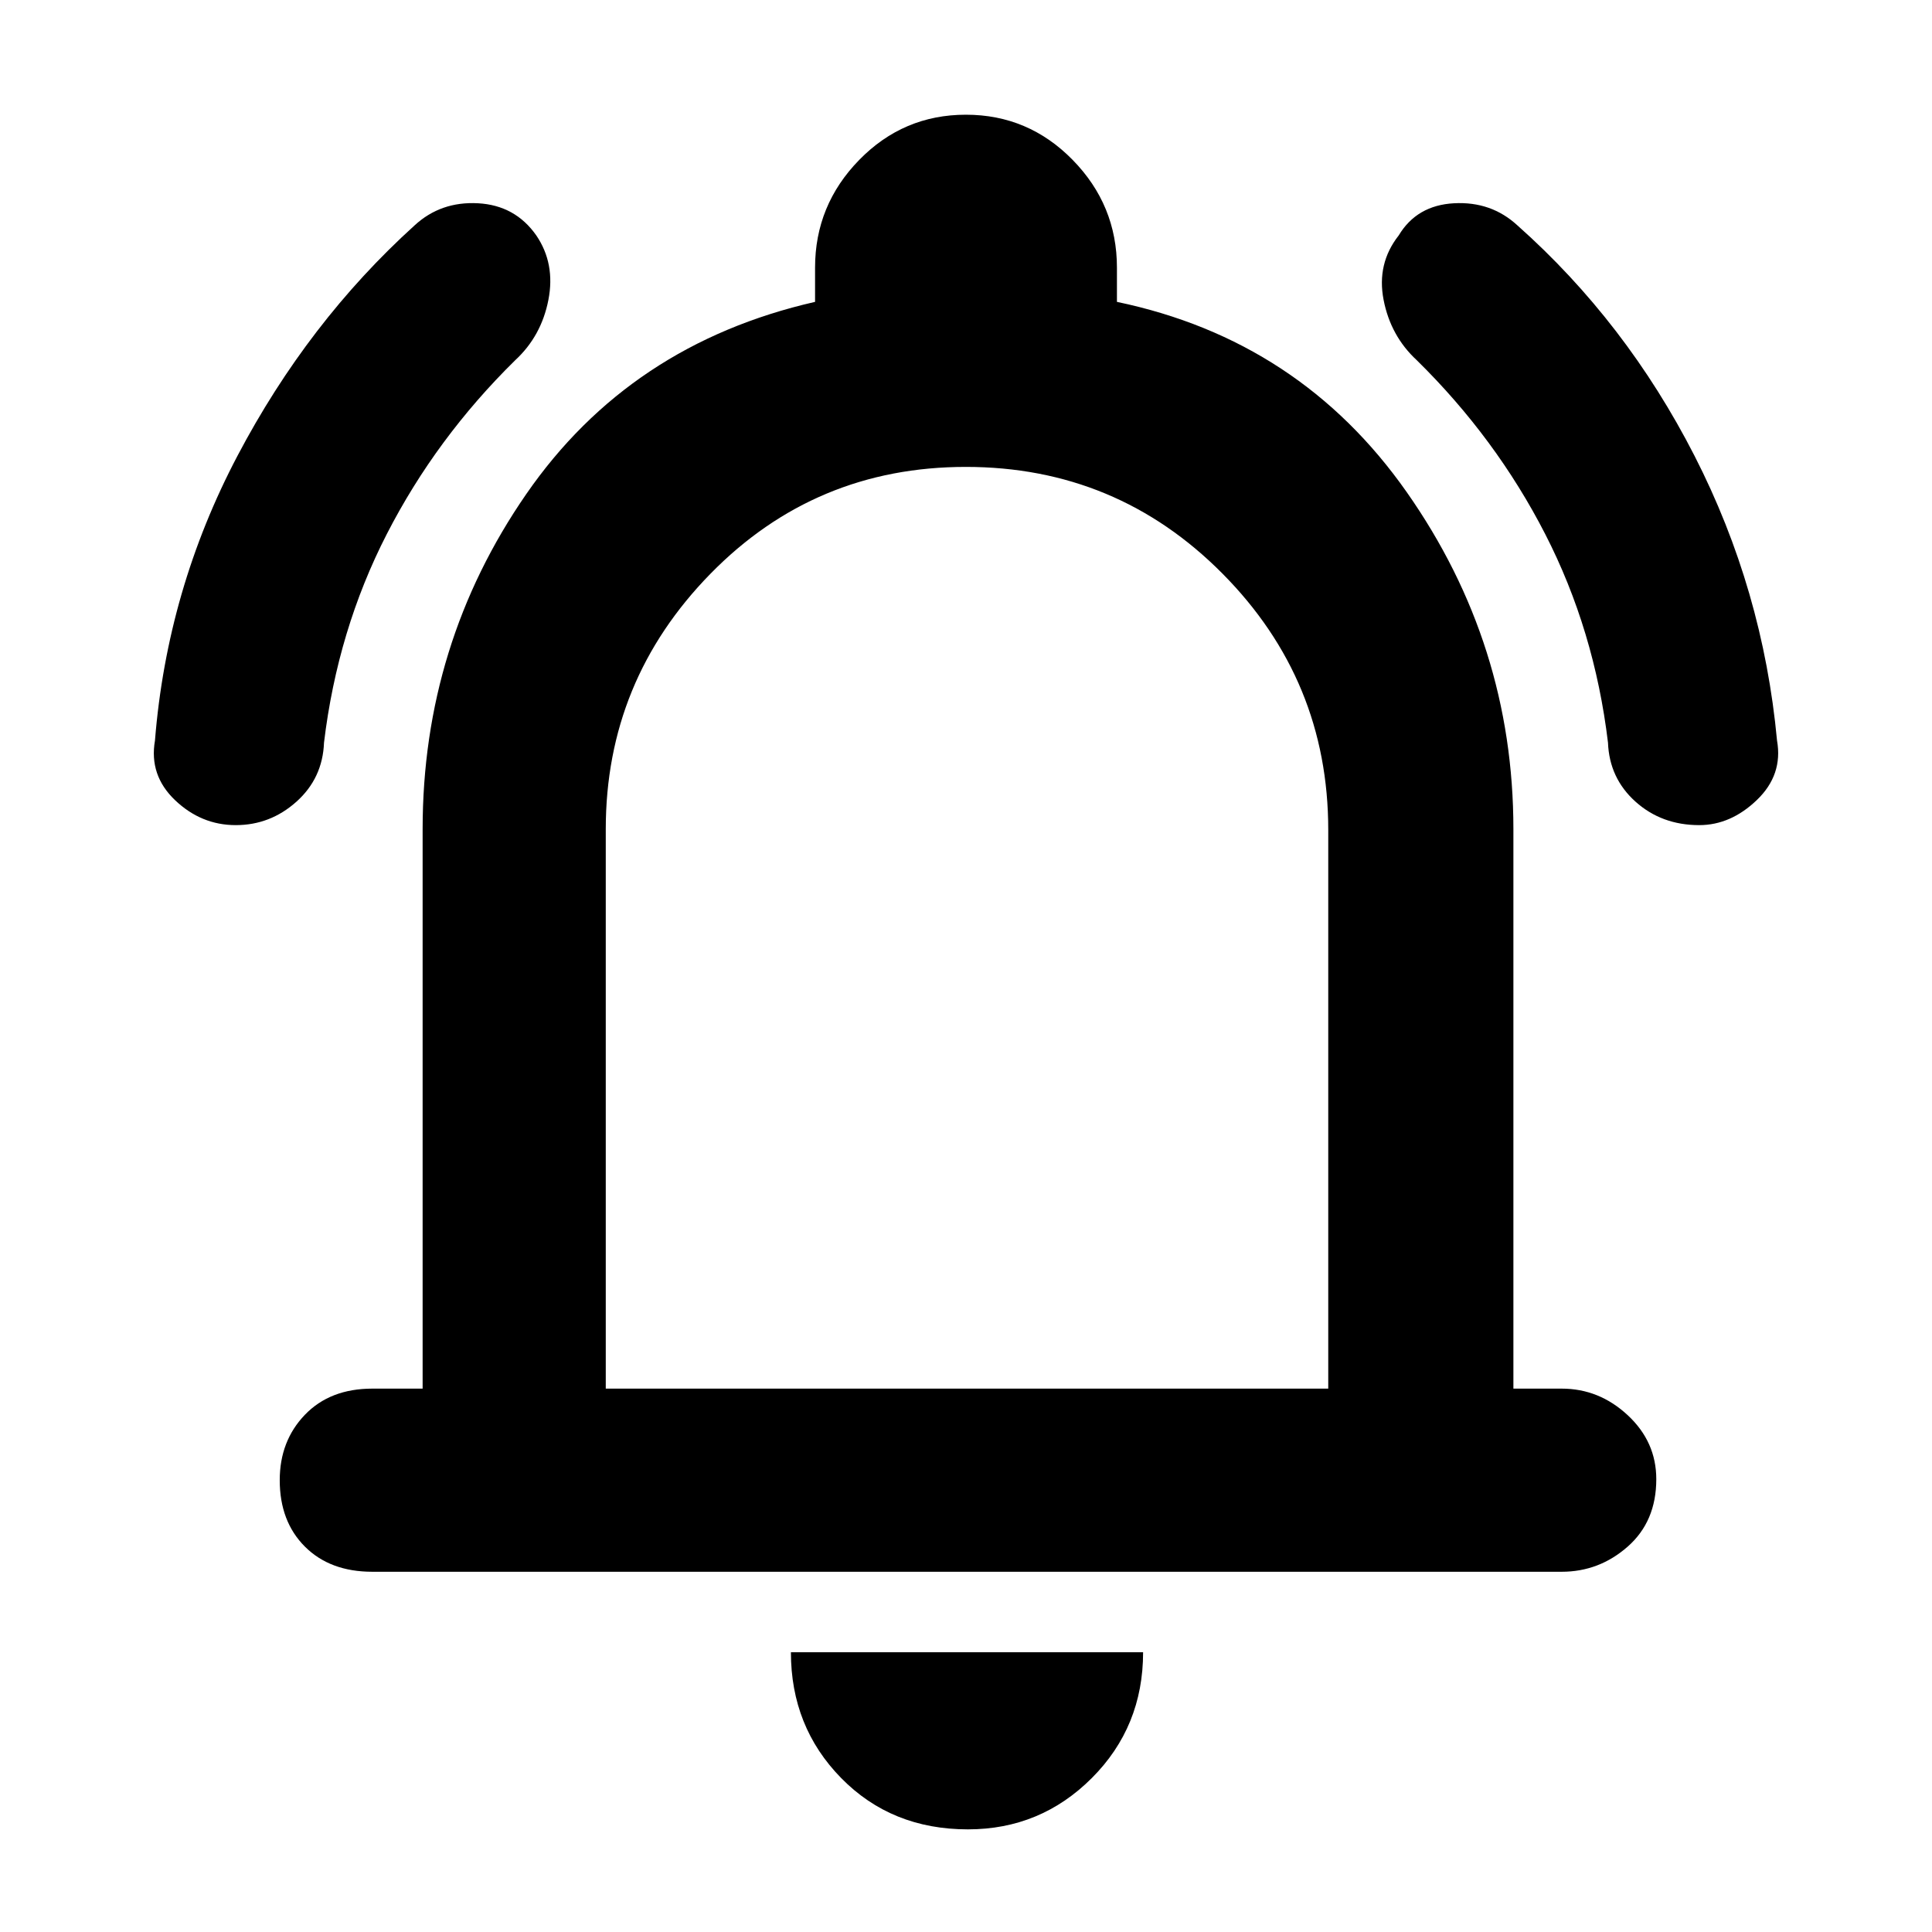 <svg xmlns="http://www.w3.org/2000/svg" height="48" viewBox="0 -960 960 960" width="48"><path d="M185-179q-21 0-33.5-12.5t-12.5-33q0-19.5 12.5-32.5t33.5-13h25v-278q0-92 51.5-166.5T405-810v-17q0-31.08 21.94-53.54t53-22.46Q511-903 533-880.54q22 22.46 22 53.54v17q91 19 144 94.54T752-548v278h24q18.6 0 32.8 13.2Q823-243.6 823-225q0 21-14.2 33.5T776-179H185Zm295-319Zm.96 447Q443-51 418-76.47T393-139h175q0 37-25.48 62.5T480.96-51ZM301-270h359v-277.57Q660-622 607.42-675t-127.5-53Q405-728 353-674.88T301-548v278ZM117.15-550Q100-550 87-562.38 74-574.77 77-592q6-75 41-141.5T206-848q13-12 31.5-11t29 16q9.5 14 6 32T256-781q-39.31 38.64-63.8 86.37Q167.72-646.9 161-591q-.67 17.67-13.68 29.34Q134.3-550 117.15-550Zm727.18 0q-18.66 0-31.66-11.66-13-11.67-13.67-29.34-6.72-55.9-31.2-103.63Q743.31-742.36 704-781q-13-12-16.5-30t7.5-32q9-15 27.5-16t31.5 11q54 48 88 114.5T883-592q3 17-10 29.5T844.33-550Z"/></svg>